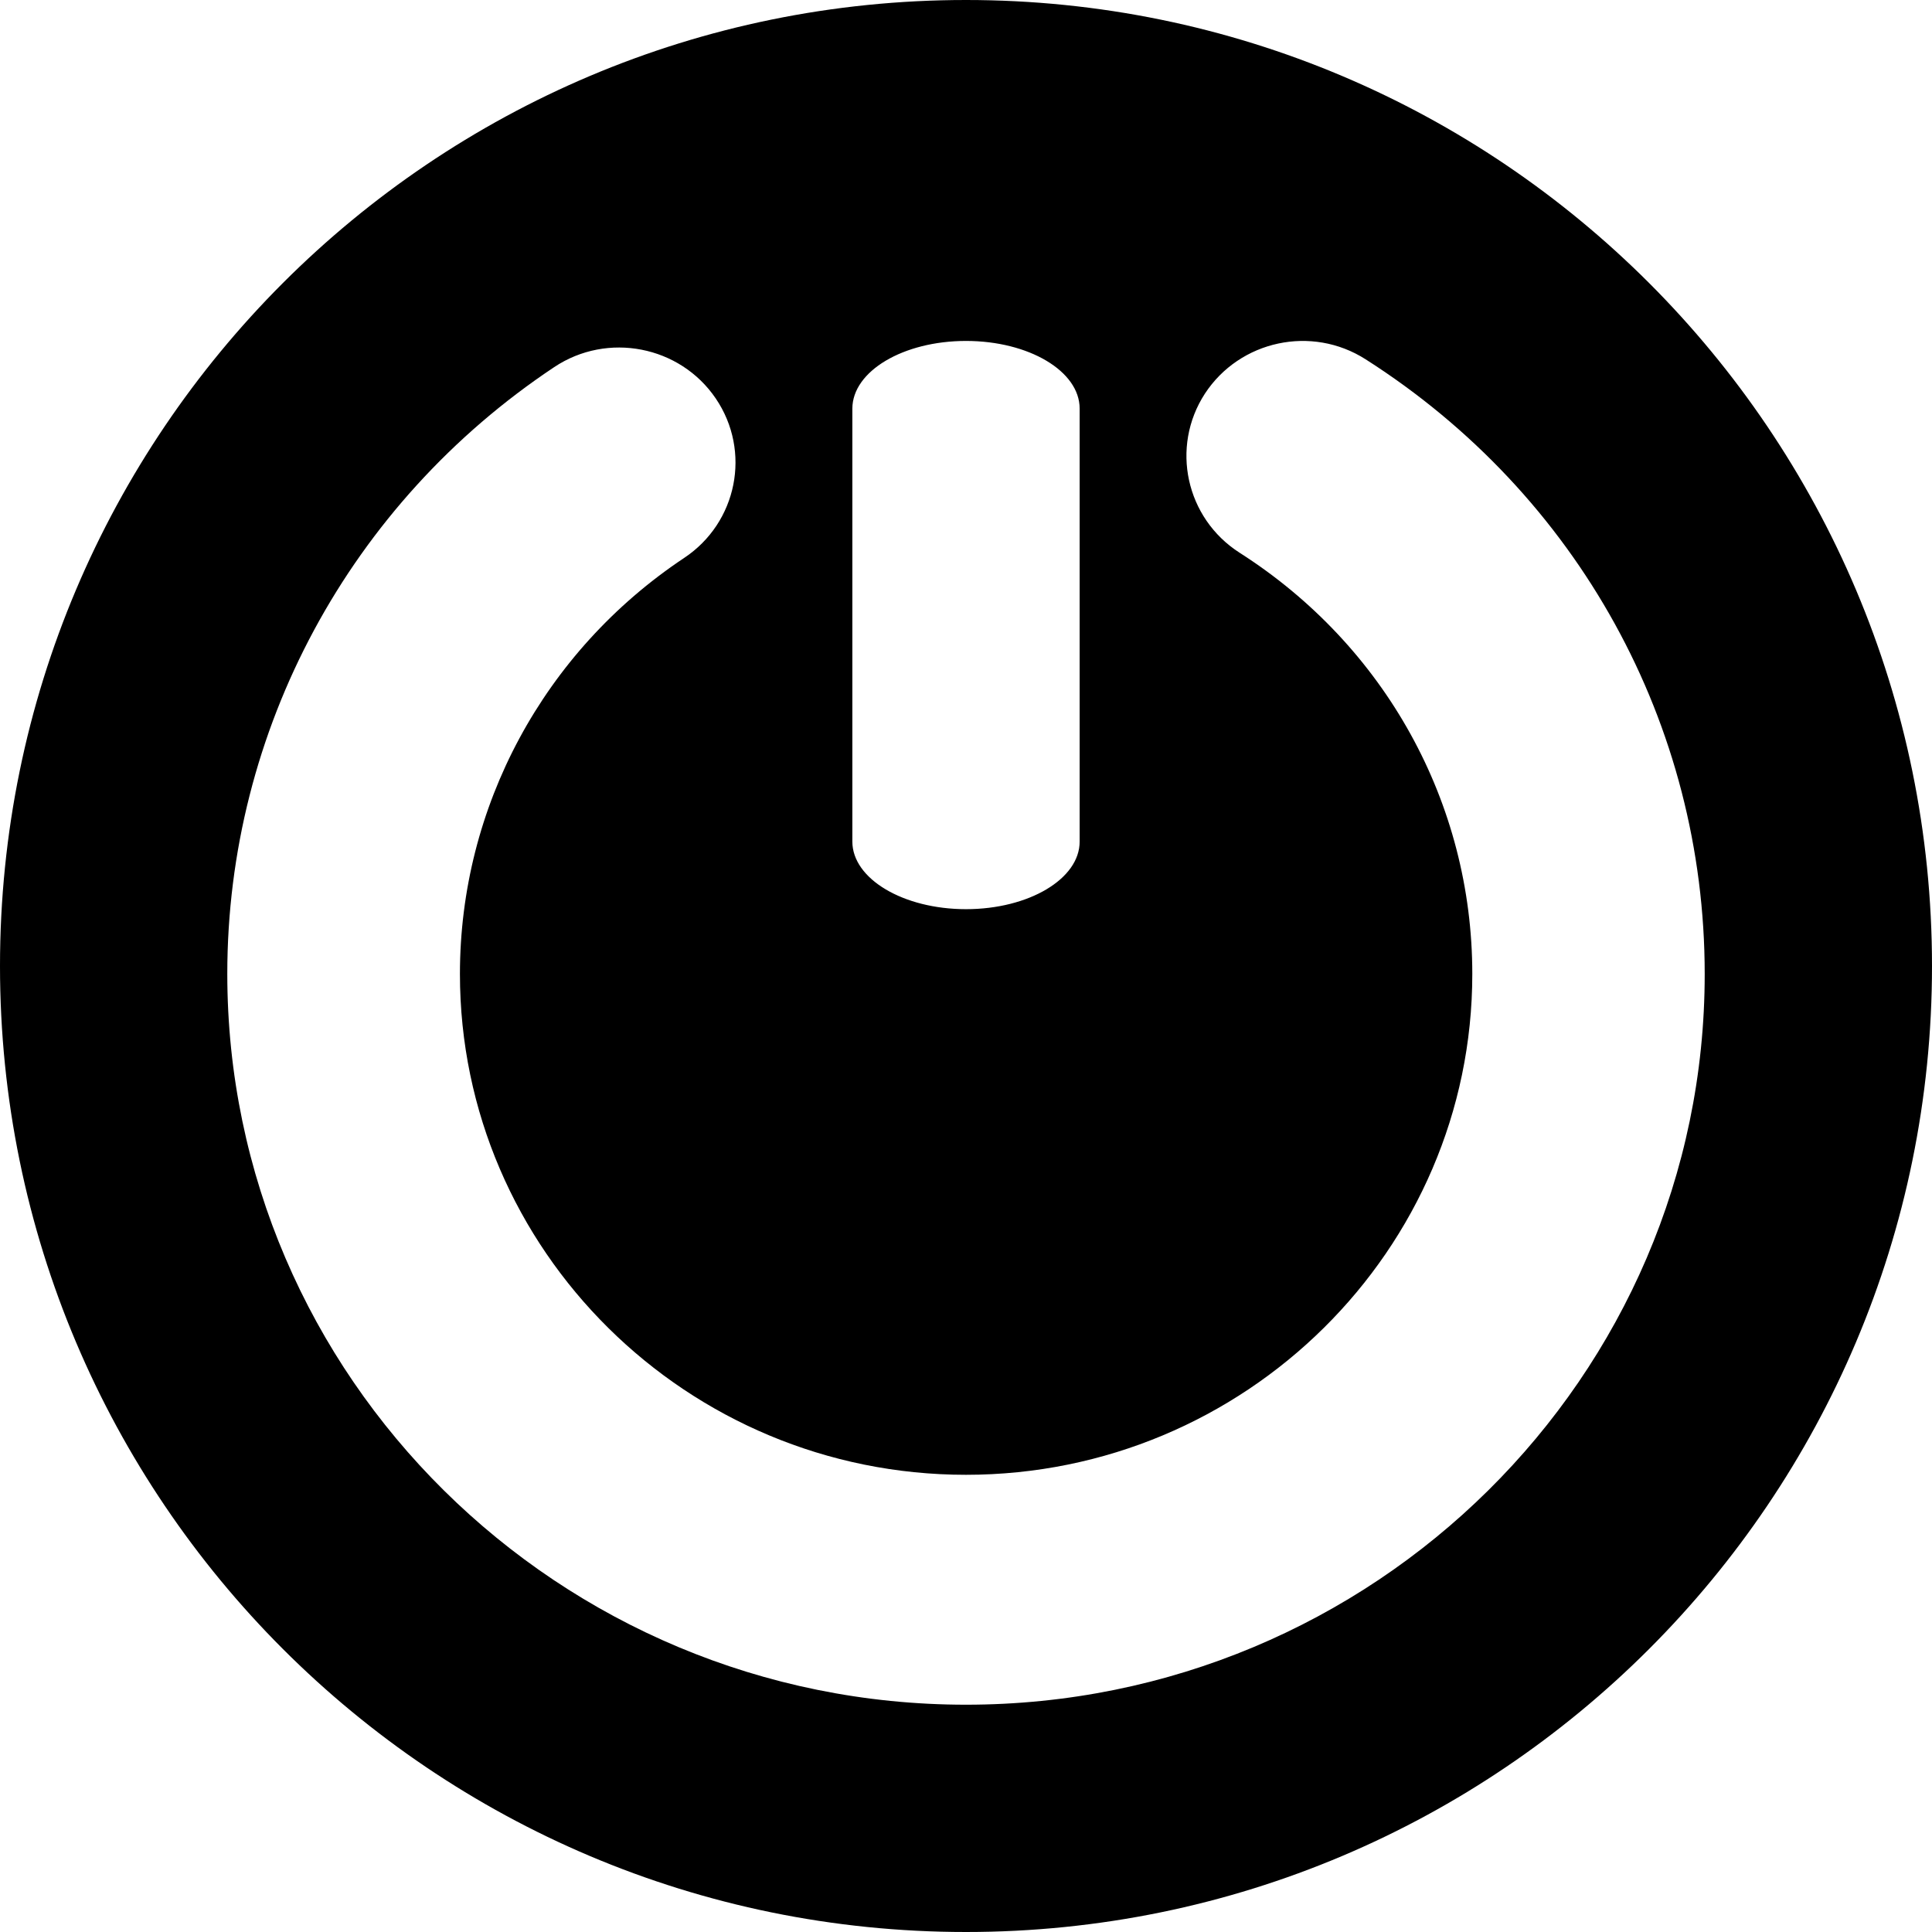 <?xml version="1.0" encoding="UTF-8"?>
<svg width="17px" height="17px" viewBox="0 0 17 17" version="1.1" xmlns="http://www.w3.org/2000/svg" xmlns:xlink="http://www.w3.org/1999/xlink">
    <title>power-on-black</title>
    <g id="power-on-black" stroke="none" stroke-width="1" fill="none" fill-rule="evenodd">
        <path d="M8.5,0 C13.194,0 17,3.806 17,8.5 C17,13.194 13.194,17 8.5,17 C3.806,17 0,13.194 0,8.5 C0,3.806 3.806,0 8.5,0 Z M12.017,3.162 C11.542,2.858 10.909,2.995 10.602,3.464 C10.297,3.934 10.434,4.561 10.908,4.864 C12.188,5.681 12.955,7.066 12.955,8.57 C12.955,11 10.955,12.977 8.5,12.977 C6.044,12.977 4.047,11 4.047,8.57 C4.047,7.1 4.785,5.732 6.019,4.91 C6.488,4.599 6.613,3.97 6.298,3.506 C5.983,3.042 5.345,2.918 4.877,3.23 C3.076,4.429 2,6.425 2,8.569 C2,12.115 4.915,15 8.5,15 C12.086,15 15.001,12.115 15,8.57 C15,6.374 13.885,4.353 12.017,3.162 Z M8.5,3 C7.948,3 7.501,3.266 7.5,3.595 L7.5,3.595 L7.5,7.405 C7.5,7.733 7.948,8 8.5,8 C9.053,8 9.501,7.733 9.5,7.405 L9.5,7.405 L9.5,3.595 C9.5,3.266 9.053,3 8.5,3 Z" id="Combined-Shape" fill="#000000"></path>
    </g>
</svg>